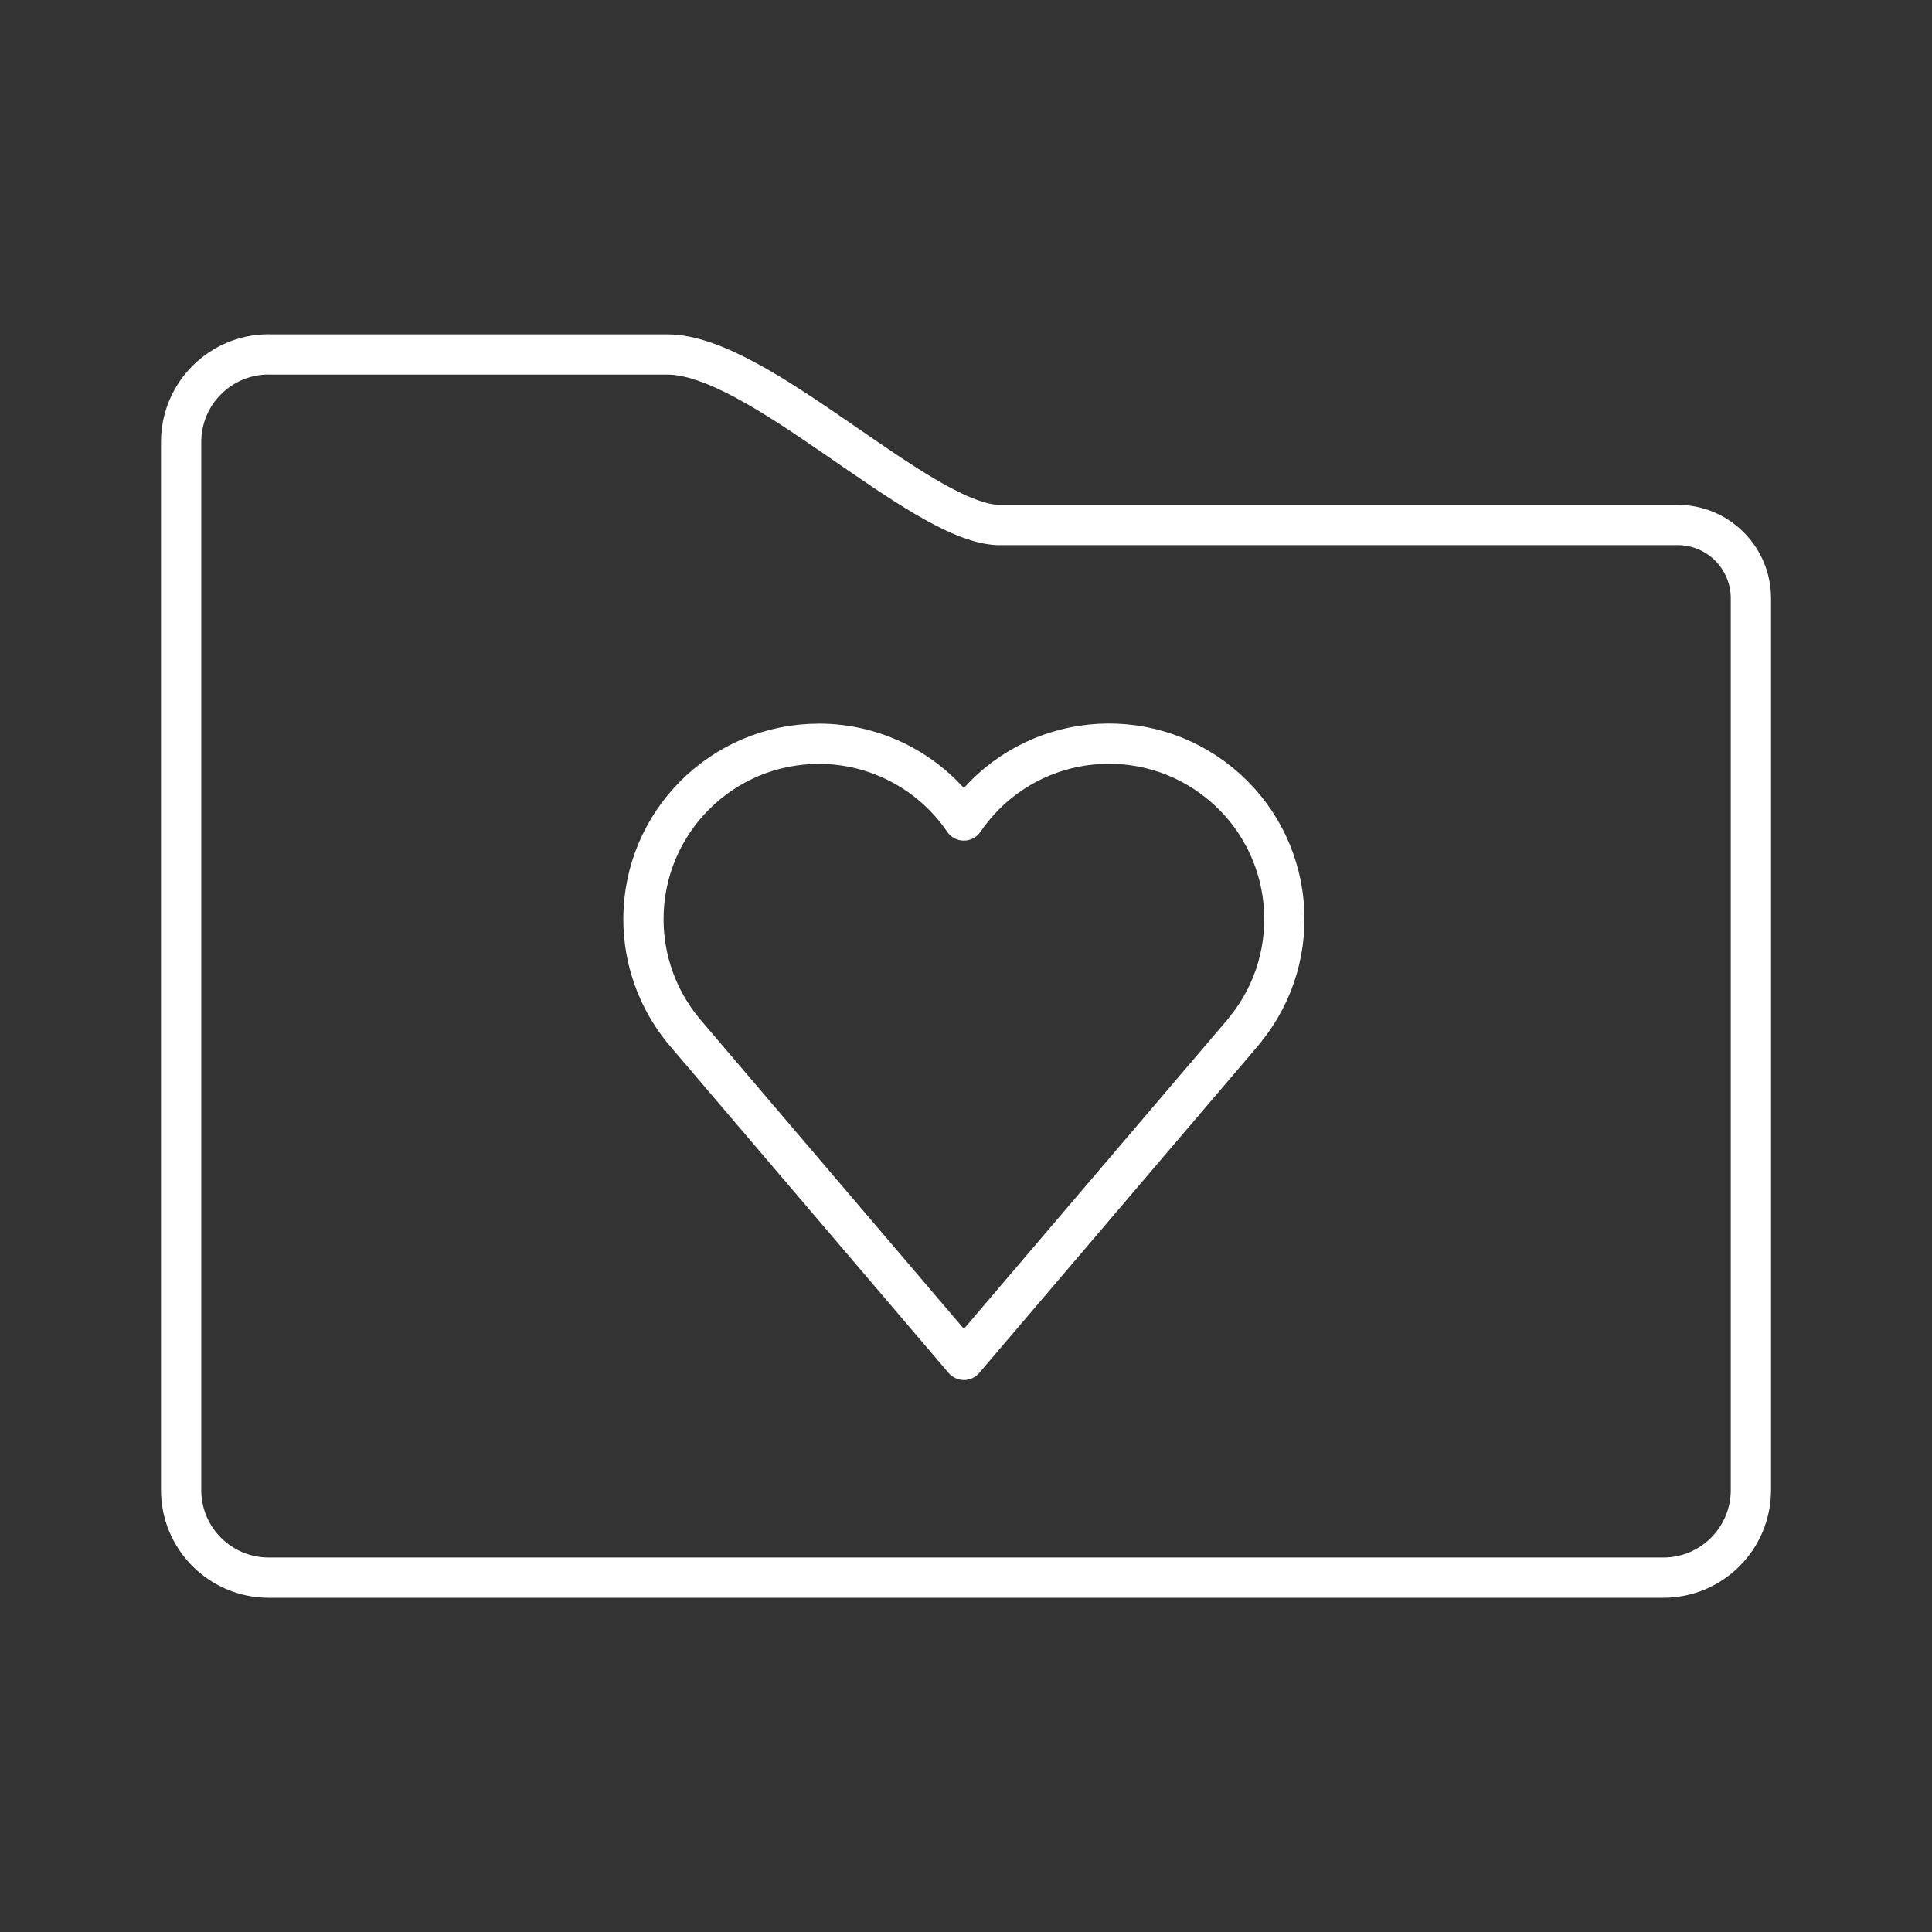 <?xml version="1.0" encoding="UTF-8"?><svg id="a" xmlns="http://www.w3.org/2000/svg" viewBox="0 0 48 48"><rect x="0" y="0" width="48" height="48" fill="#333333" stroke="none"/><defs><style>.d{fill:none;stroke:#fff;stroke-linecap:round;stroke-linejoin:round;}</style></defs><path id="b" class="d" d="m20.346,18.479c-2.407-.001-4.359,1.95-4.36,4.357-0,1.003.345,1.975.978,2.752h-.002l6.986,8.198,6.917-8.117.034-.041.035-.041h-.003c1.52-1.866,1.24-4.612-.627-6.132-1.866-1.52-4.612-1.24-6.132.627-.08.098-.155.199-.226.303-.811-1.192-2.158-1.906-3.6-1.907h-0Z"/><path id="c" class="d" d="m6.68,8.805c-1.202-.002-2.177.97-2.18,2.172v26.039c-.002,1.202.971,2.178,2.173,2.18h34.648c1.202.002,2.177-.97,2.18-2.172V14.865c0-1.006-.815-1.822-1.821-1.822h-16.909c-1.963-.107-5.931-4.236-8.188-4.236H6.68v-.002Z"/></svg>